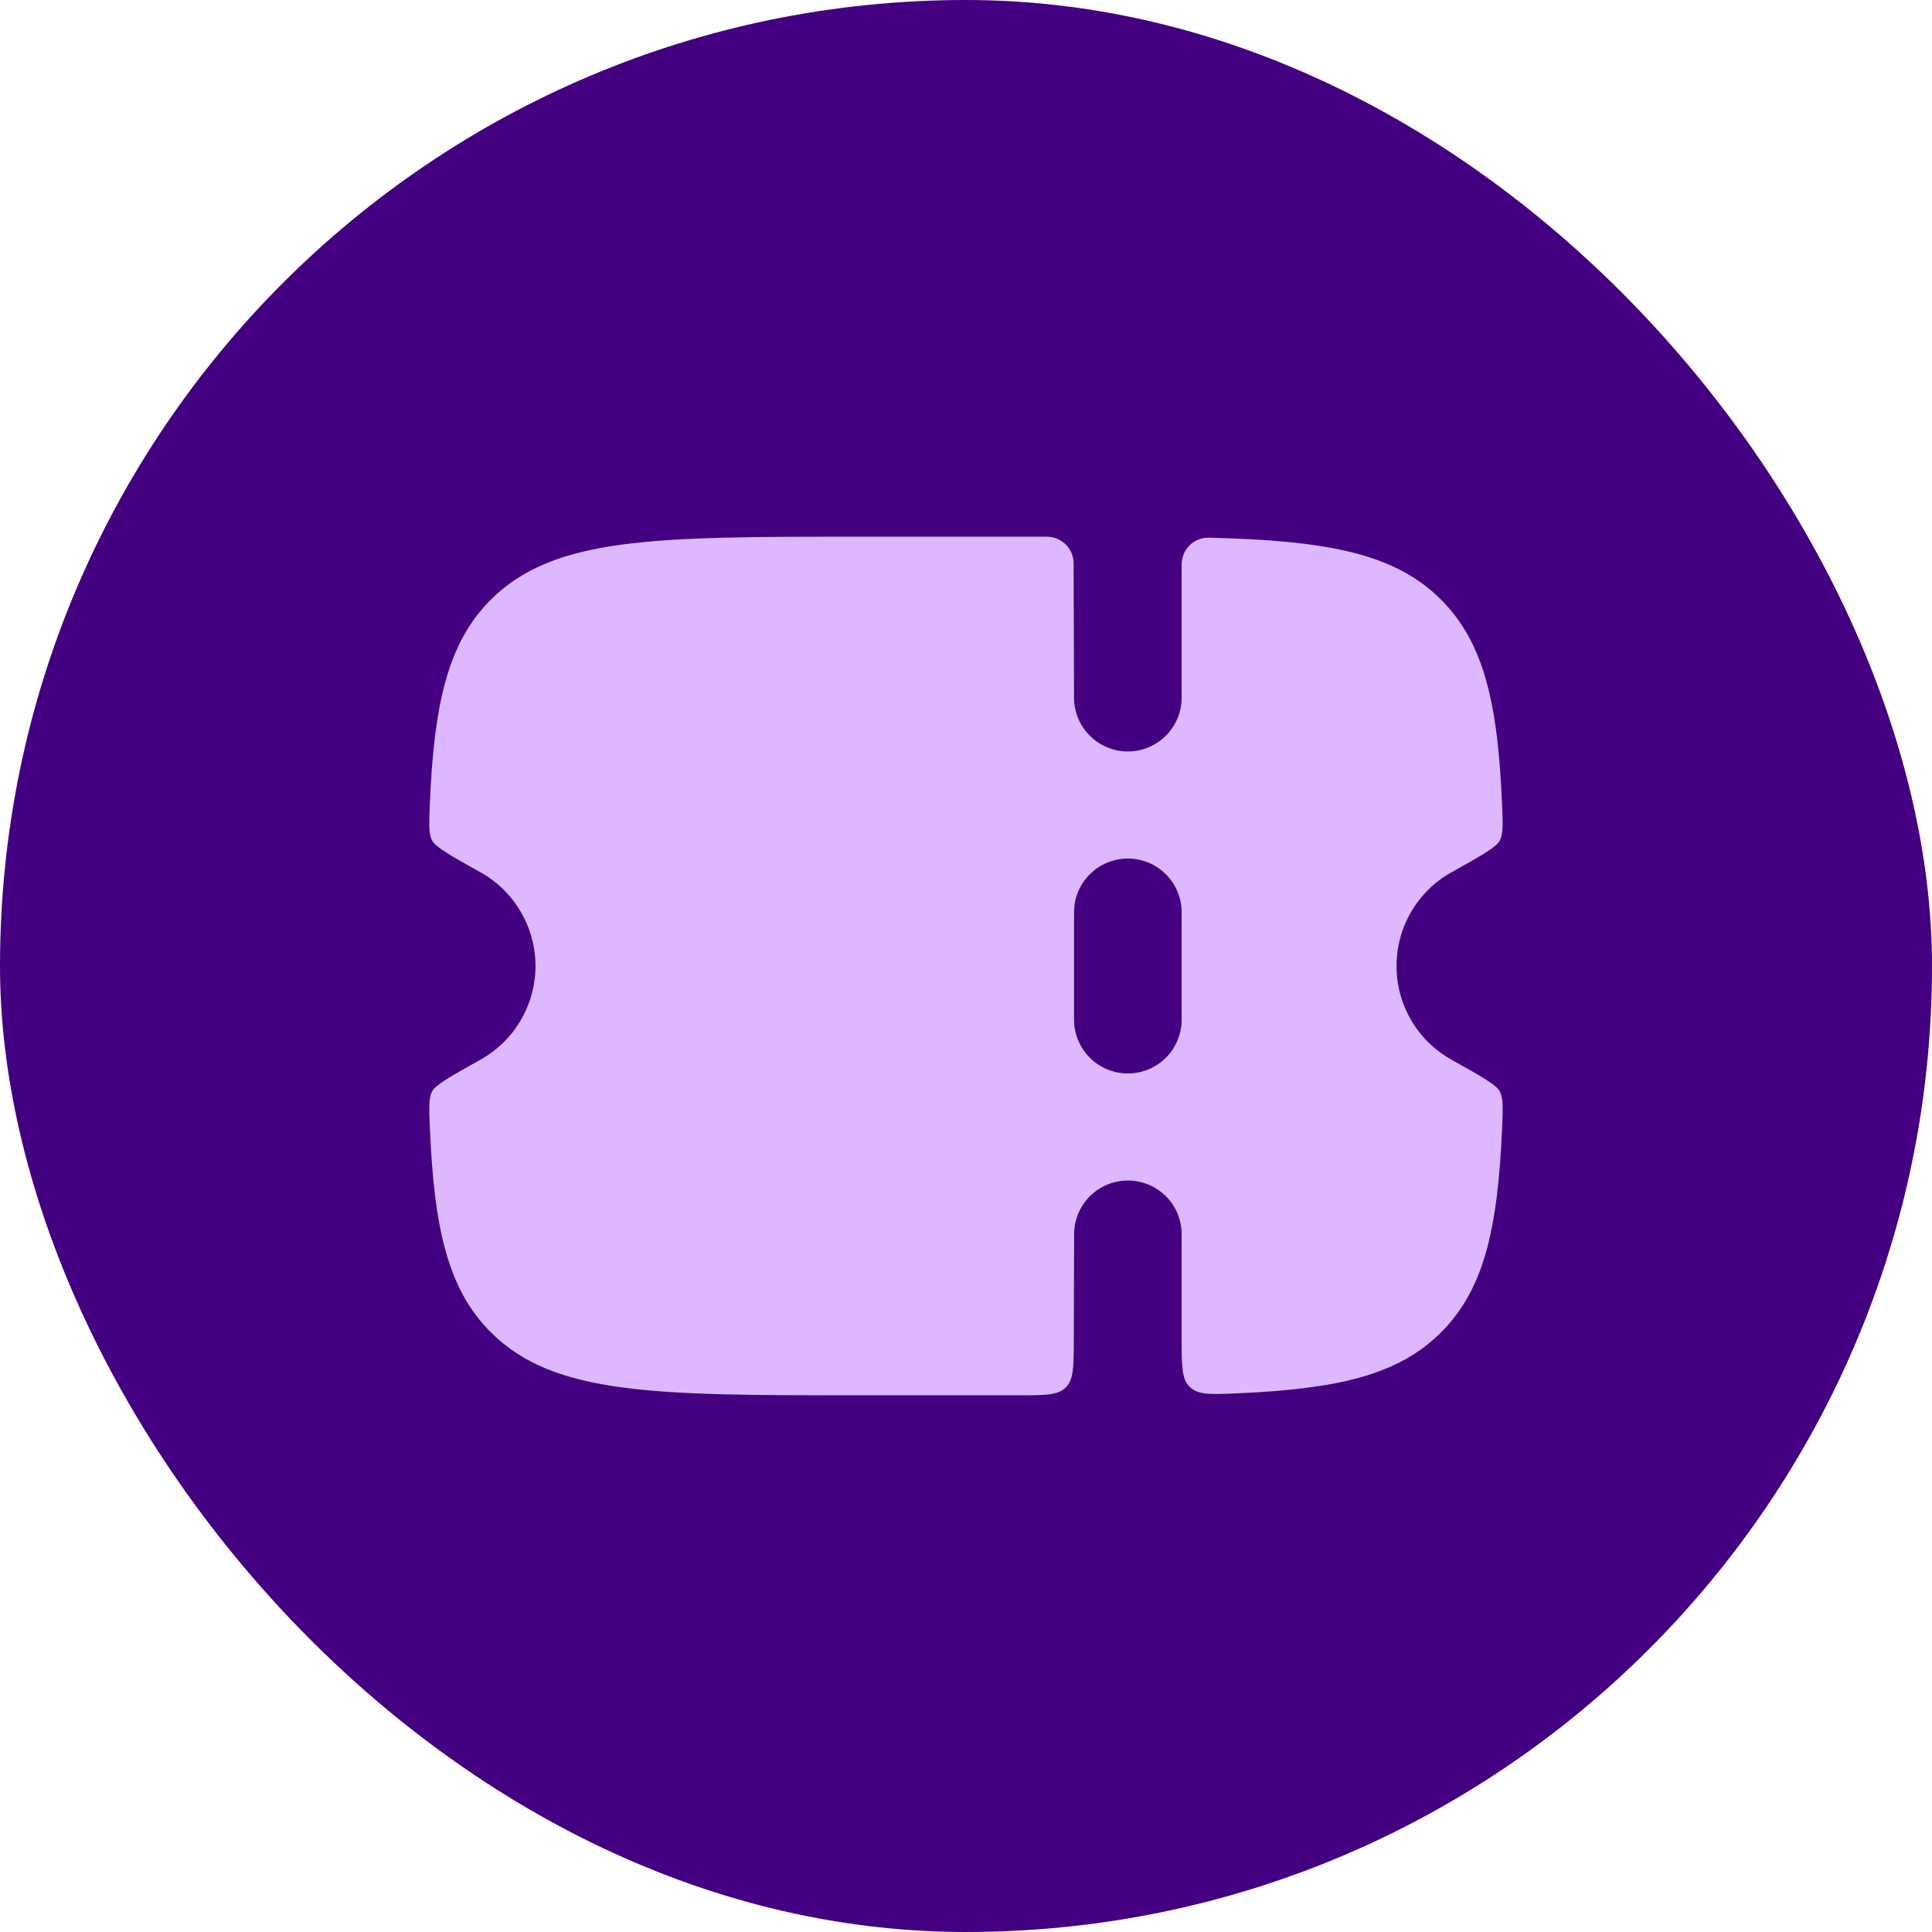 <svg width="24" height="24" viewBox="0 0 24 24" fill="none" xmlns="http://www.w3.org/2000/svg">
<rect width="24" height="24" rx="12" fill="#430081"/>
<path fill-rule="evenodd" clip-rule="evenodd" d="M13.339 16.669L13.343 15.333C13.343 15.156 13.413 14.986 13.538 14.861C13.664 14.735 13.834 14.665 14.011 14.665C14.188 14.665 14.358 14.735 14.484 14.861C14.609 14.986 14.679 15.156 14.679 15.333V16.651C14.679 16.972 14.679 17.133 14.782 17.231C14.885 17.329 15.042 17.323 15.357 17.309C16.599 17.256 17.363 17.089 17.9 16.552C18.44 16.015 18.607 15.251 18.66 14.007C18.67 13.761 18.675 13.636 18.629 13.555C18.583 13.473 18.399 13.37 18.031 13.164C17.824 13.048 17.651 12.88 17.531 12.675C17.411 12.47 17.348 12.237 17.348 12C17.348 11.762 17.411 11.53 17.531 11.325C17.651 11.12 17.824 10.951 18.031 10.836C18.399 10.63 18.583 10.527 18.629 10.445C18.675 10.363 18.67 10.24 18.659 9.992C18.607 8.748 18.439 7.986 17.9 7.448C17.315 6.864 16.463 6.716 15.019 6.679C14.974 6.678 14.93 6.686 14.889 6.702C14.848 6.718 14.81 6.742 14.779 6.773C14.747 6.804 14.722 6.841 14.705 6.882C14.688 6.922 14.679 6.966 14.679 7.011V8.666C14.679 8.844 14.608 9.014 14.483 9.139C14.358 9.264 14.188 9.335 14.01 9.335C13.833 9.335 13.663 9.264 13.538 9.139C13.412 9.014 13.342 8.844 13.342 8.666L13.337 6.999C13.337 6.911 13.302 6.826 13.239 6.764C13.177 6.702 13.092 6.667 13.004 6.667H10.663C8.143 6.667 6.883 6.667 6.099 7.448C5.559 7.985 5.392 8.748 5.339 9.992C5.329 10.239 5.324 10.363 5.37 10.445C5.417 10.527 5.6 10.63 5.968 10.836C6.175 10.951 6.348 11.12 6.468 11.325C6.588 11.53 6.652 11.762 6.652 12C6.652 12.237 6.588 12.47 6.468 12.675C6.348 12.88 6.175 13.048 5.968 13.164C5.6 13.37 5.416 13.473 5.37 13.555C5.324 13.636 5.329 13.76 5.34 14.007C5.392 15.251 5.56 16.015 6.099 16.552C6.883 17.333 8.143 17.333 10.663 17.333H12.67C12.985 17.333 13.141 17.333 13.239 17.236C13.337 17.139 13.338 16.983 13.339 16.669ZM14.679 12.666V11.333C14.679 11.156 14.608 10.986 14.483 10.861C14.358 10.735 14.188 10.665 14.01 10.665C13.833 10.665 13.663 10.735 13.538 10.861C13.412 10.986 13.342 11.156 13.342 11.333V12.666C13.342 12.844 13.412 13.014 13.538 13.139C13.663 13.265 13.833 13.335 14.011 13.335C14.188 13.335 14.358 13.265 14.483 13.139C14.609 13.014 14.679 12.844 14.679 12.666Z" fill="#DDB8FF"/>
</svg>
